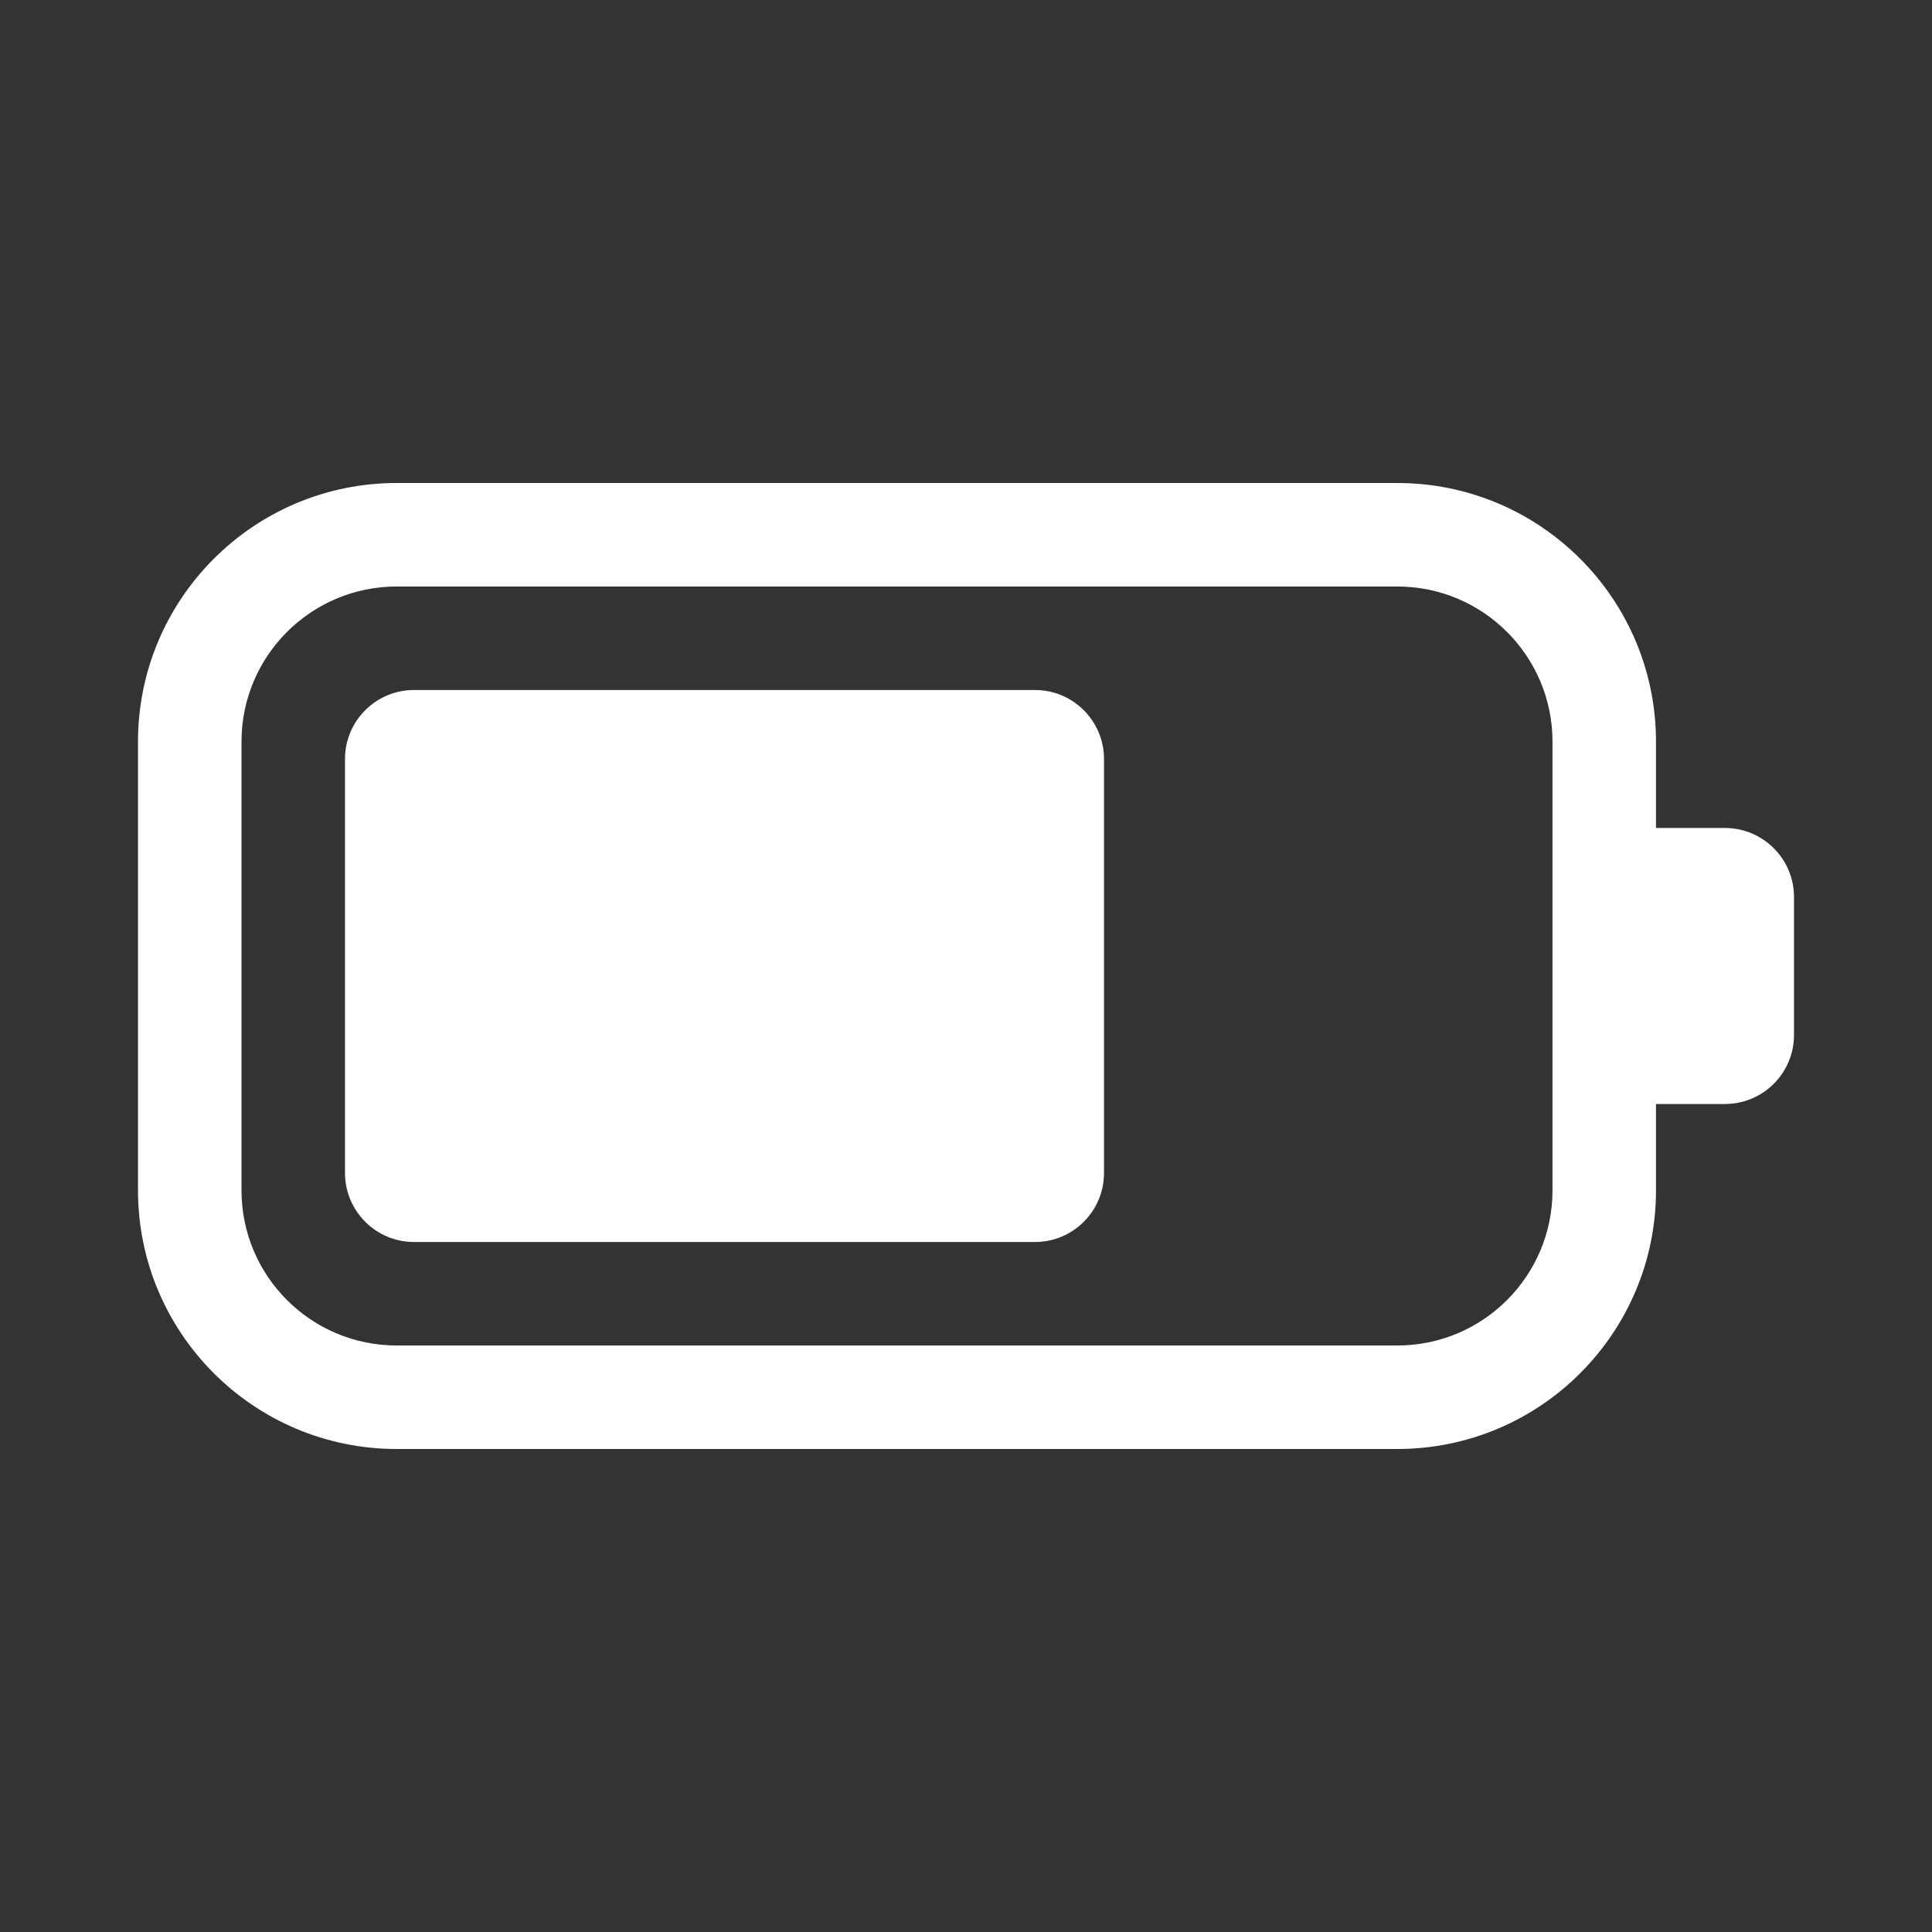<svg width="28" height="28" viewBox="0 0 28 28" fill="none" xmlns="http://www.w3.org/2000/svg">
<rect x="0" y="0" width="28" height="28" fill="#333333" stroke="none"/>
<path d="M5 11C5 10.448 5.448 10 6 10H15C15.552 10 16 10.448 16 11V17C16 17.552 15.552 18 15 18H6C5.448 18 5 17.552 5 17V11ZM2 10.75C2 8.679 3.679 7 5.75 7H20.25C22.321 7 24 8.679 24 10.75V12H25C25.552 12 26 12.448 26 13V15C26 15.552 25.552 16 25 16H24V17.25C24 19.321 22.321 21 20.25 21H5.75C3.679 21 2 19.321 2 17.25V10.75ZM5.75 8.5C4.507 8.5 3.5 9.507 3.5 10.75V17.25C3.5 18.493 4.507 19.5 5.75 19.5H20.25C21.493 19.5 22.5 18.493 22.5 17.25V10.75C22.5 9.507 21.493 8.5 20.25 8.5H5.75Z" fill="#ffffff"/>
</svg>
